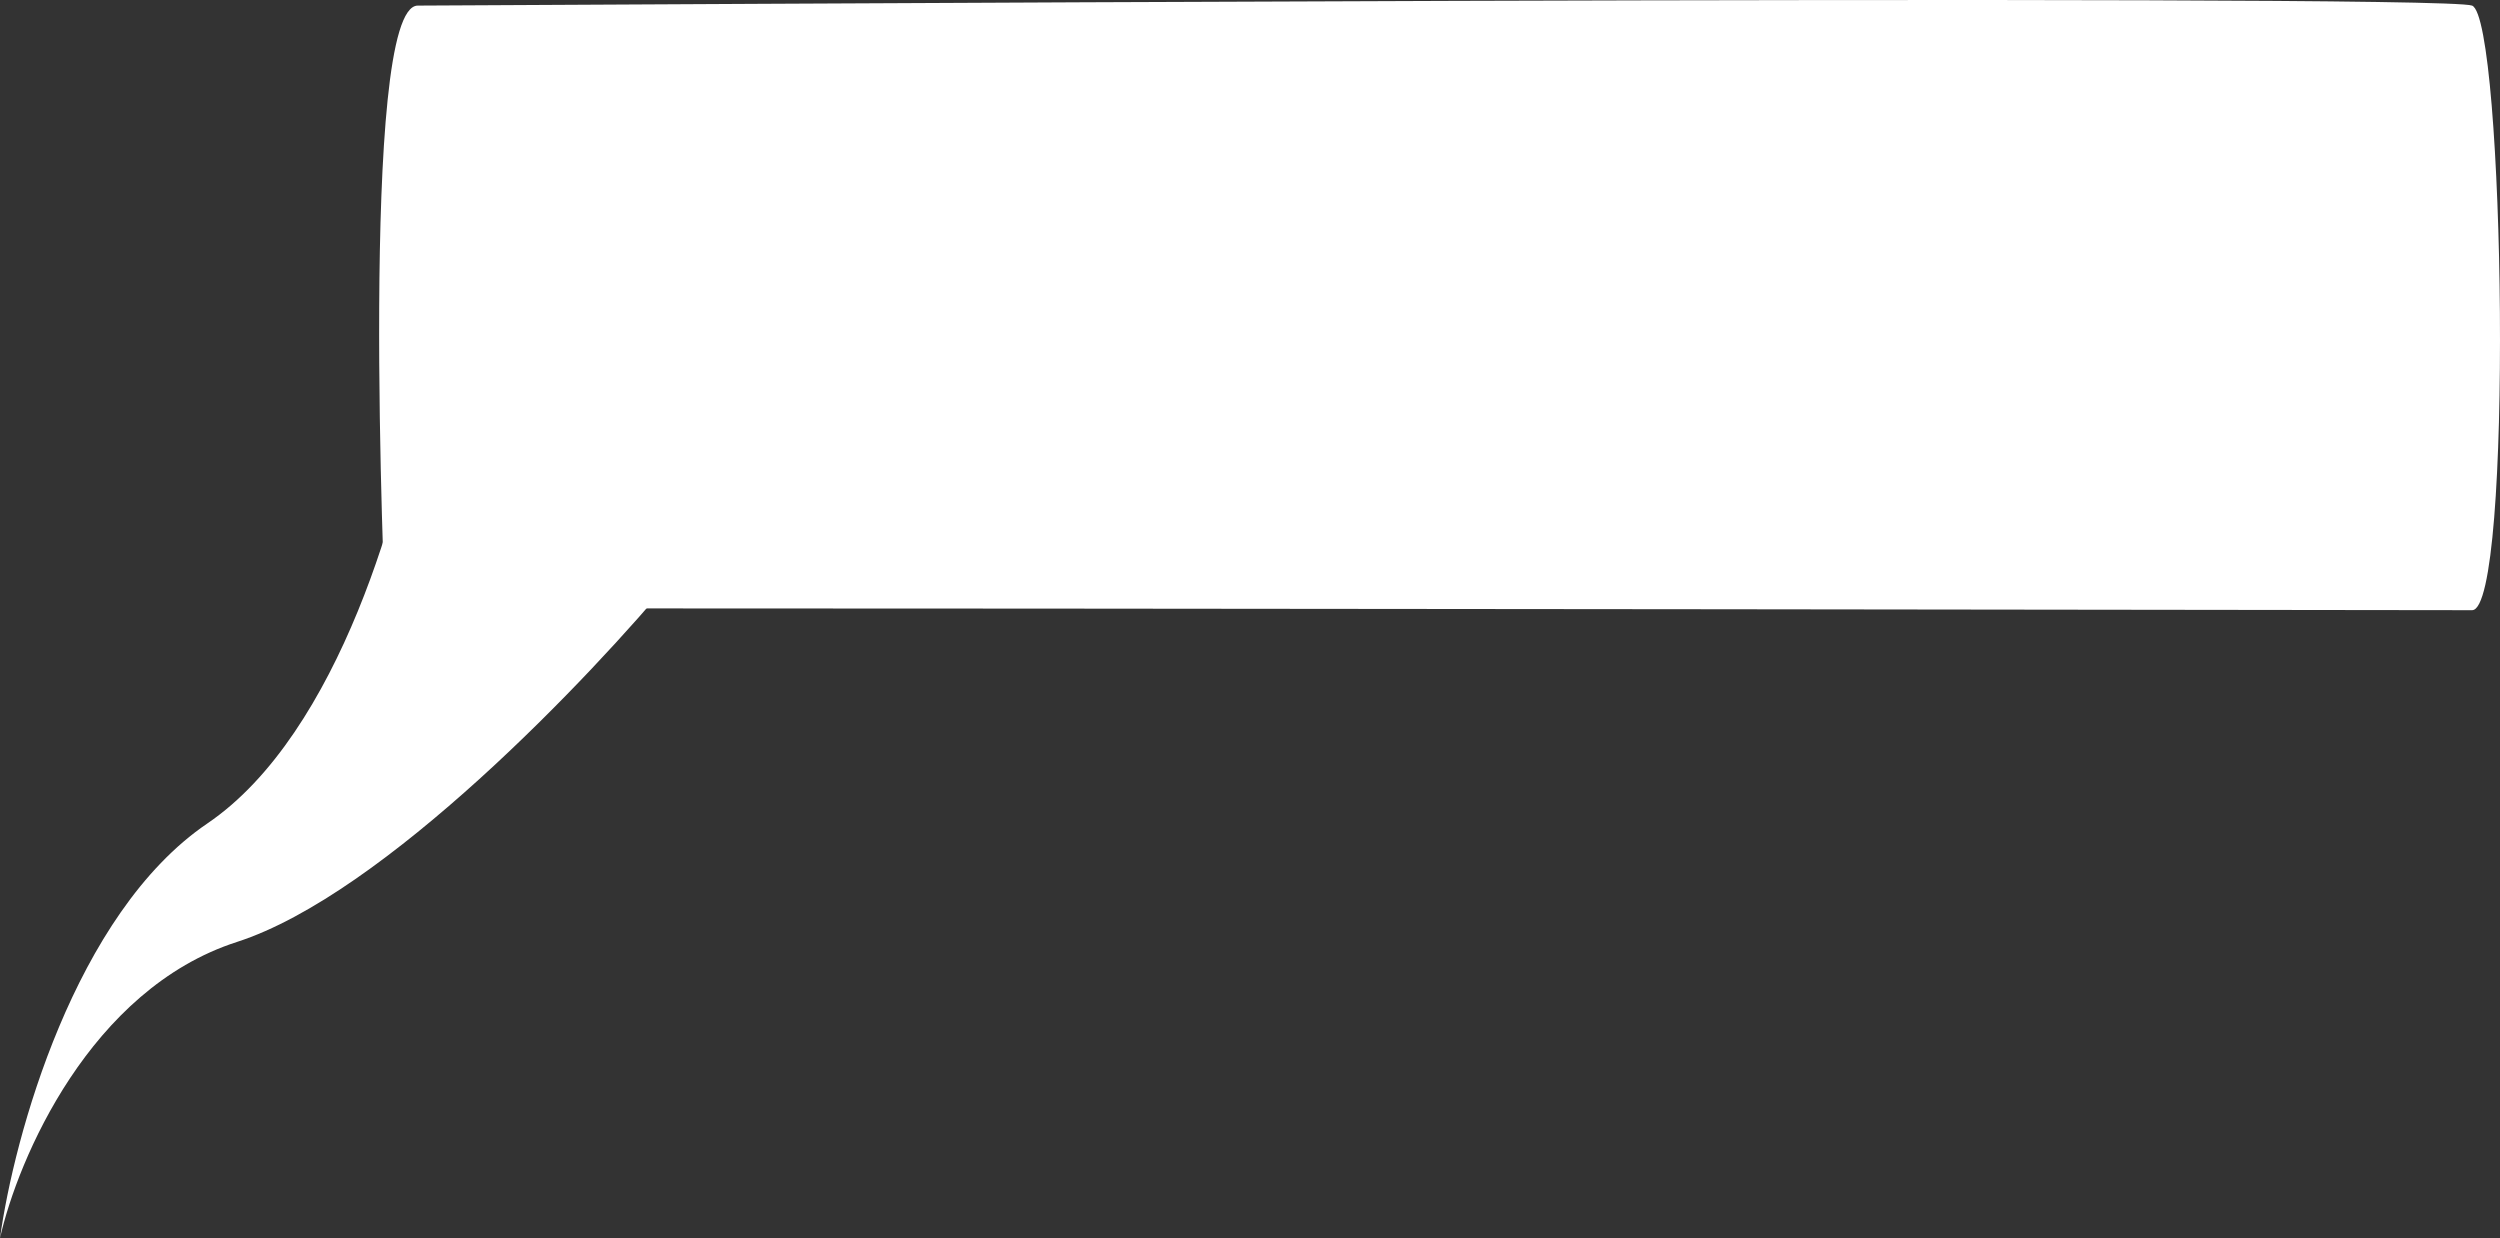 <svg width="422" height="209" viewBox="0 0 422 209" fill="none" xmlns="http://www.w3.org/2000/svg">
<rect x="0" y="0" width="422" height="209" fill="#333333" stroke="none"/>
<path d="M35 139C57.4 123.8 68.333 83.333 71 65L114 97C99.667 114.333 64.8 151 40 159C15.2 167 3 195.667 0 209C2.333 192 12.6 154.2 35 139Z" fill="white"/>
<path d="M417.285 0.945C422.797 3.071 424.301 103 417.285 103C410.27 103 200.431 102.681 65.012 102.681C65.012 102.681 60.502 0.945 70.524 0.945C80.546 0.945 411.773 -1.181 417.285 0.945Z" fill="white"/>
</svg>
